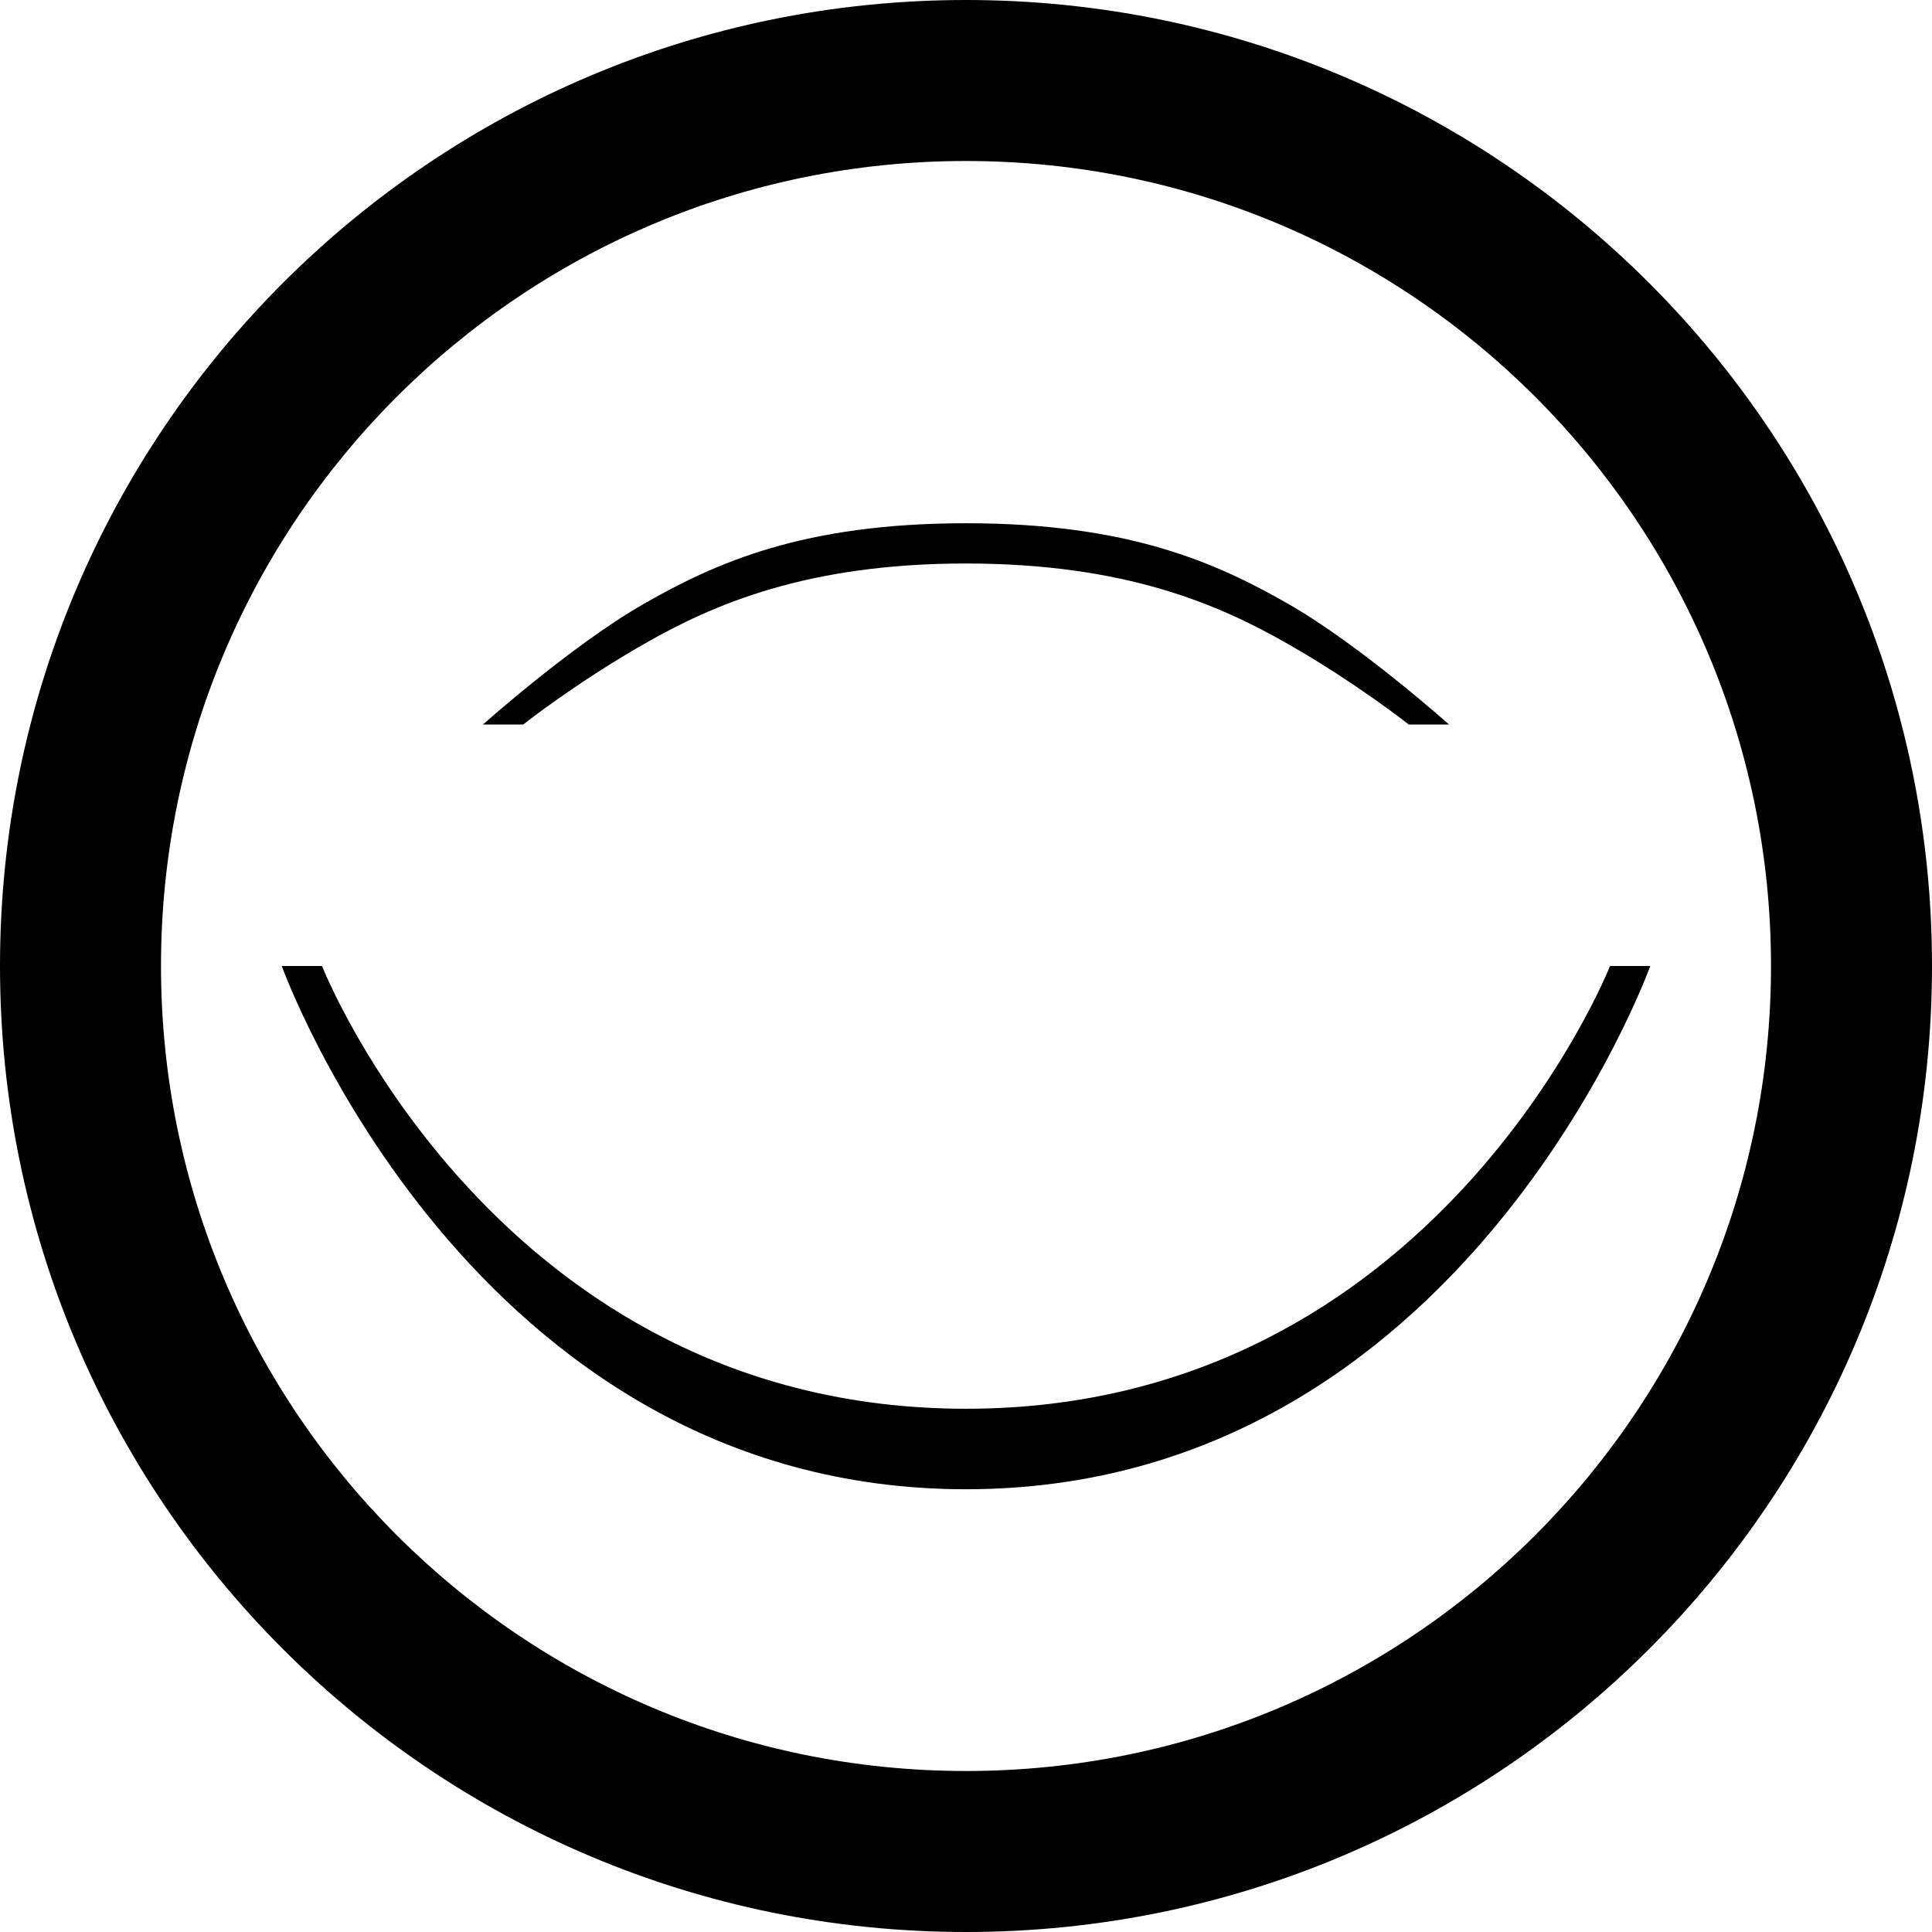 <svg xmlns="http://www.w3.org/2000/svg" xmlns:svg="http://www.w3.org/2000/svg" xmlns:xlink="http://www.w3.org/1999/xlink" id="svg4244" width="48" height="48" version="1.1"><defs id="defs4246"><linearGradient id="linearGradient9325-9"><stop id="stop9327-9" offset="0" style="stop-color:#fff;stop-opacity:.588"/><stop id="stop9329-0" offset="1" style="stop-color:#fff;stop-opacity:0"/></linearGradient><linearGradient id="linearGradient9331-1-7" x1="72" x2="72" y1="256" y2="272" gradientUnits="userSpaceOnUse" xlink:href="#linearGradient9325-9-2"/><linearGradient id="linearGradient9325-9-2"><stop id="stop9327-9-6" offset="0" style="stop-color:#fff;stop-opacity:.588"/><stop id="stop9329-0-5" offset="1" style="stop-color:#fff;stop-opacity:0"/></linearGradient></defs><g id="layer1"><g style="display:inline;fill:#000" id="g3368" transform="translate(-48,-288)"><path id="path3850-7-3" d="m 72,288 c -13.255,0 -24,10.745 -24,24 0,13.255 10.745,24 24,24 13.255,0 24,-10.745 24,-24 0,-13.255 -10.745,-24 -24,-24 z m 0,4 c 11.046,0 20,8.954 20,20 0,11.046 -8.954,20 -20,20 -11.046,0 -20,-8.954 -20,-20 0,-11.046 8.954,-20 20,-20 z" style="color:#000;fill:#000;fill-opacity:1;fill-rule:nonzero;stroke:none;stroke-width:1.5;marker:none;visibility:visible;display:inline;overflow:visible;enable-background:accumulate"/><path id="path9402" d="m 56,312 -1,0 c 0,0 4.667,13 17,13 12.333,0 17,-13 17,-13 l -1,0 c 0,0 -4.333,11 -16,11 -11.667,0 -16,-11 -16,-11 z" style="font-size:medium;font-style:normal;font-variant:normal;font-weight:400;font-stretch:normal;text-indent:0;text-align:start;text-decoration:none;line-height:normal;letter-spacing:normal;word-spacing:normal;text-transform:none;direction:ltr;block-progression:tb;writing-mode:lr-tb;text-anchor:start;baseline-shift:baseline;color:#000;fill:#000;fill-opacity:1;stroke:none;stroke-width:1px;marker:none;visibility:visible;display:inline;overflow:visible;enable-background:accumulate;font-family:Sans;-inkscape-font-specification:Sans"/><path style="font-size:medium;font-style:normal;font-variant:normal;font-weight:400;font-stretch:normal;text-indent:0;text-align:start;text-decoration:none;line-height:normal;letter-spacing:normal;word-spacing:normal;text-transform:none;direction:ltr;block-progression:tb;writing-mode:lr-tb;text-anchor:start;baseline-shift:baseline;color:#000;fill:#000;fill-opacity:1;stroke:none;stroke-width:.5;marker:none;visibility:visible;display:inline;overflow:visible;enable-background:accumulate;font-family:Sans;-inkscape-font-specification:Sans" id="path9402-1-6" d="m 72,301 c -4.042,0 -6.214,0.98 -8,2 -1.786,1.02 -4,3 -4,3 l 1,0 c 0,0 1.286,-1.02 3,-2 1.714,-0.98 4.042,-2 8,-2 3.958,0 6.286,1.02 8,2 1.714,0.98 3,2 3,2 l 1,0 c 0,0 -2.214,-1.98 -4,-3 -1.786,-1.02 -3.958,-2 -8,-2 z"/></g></g></svg>